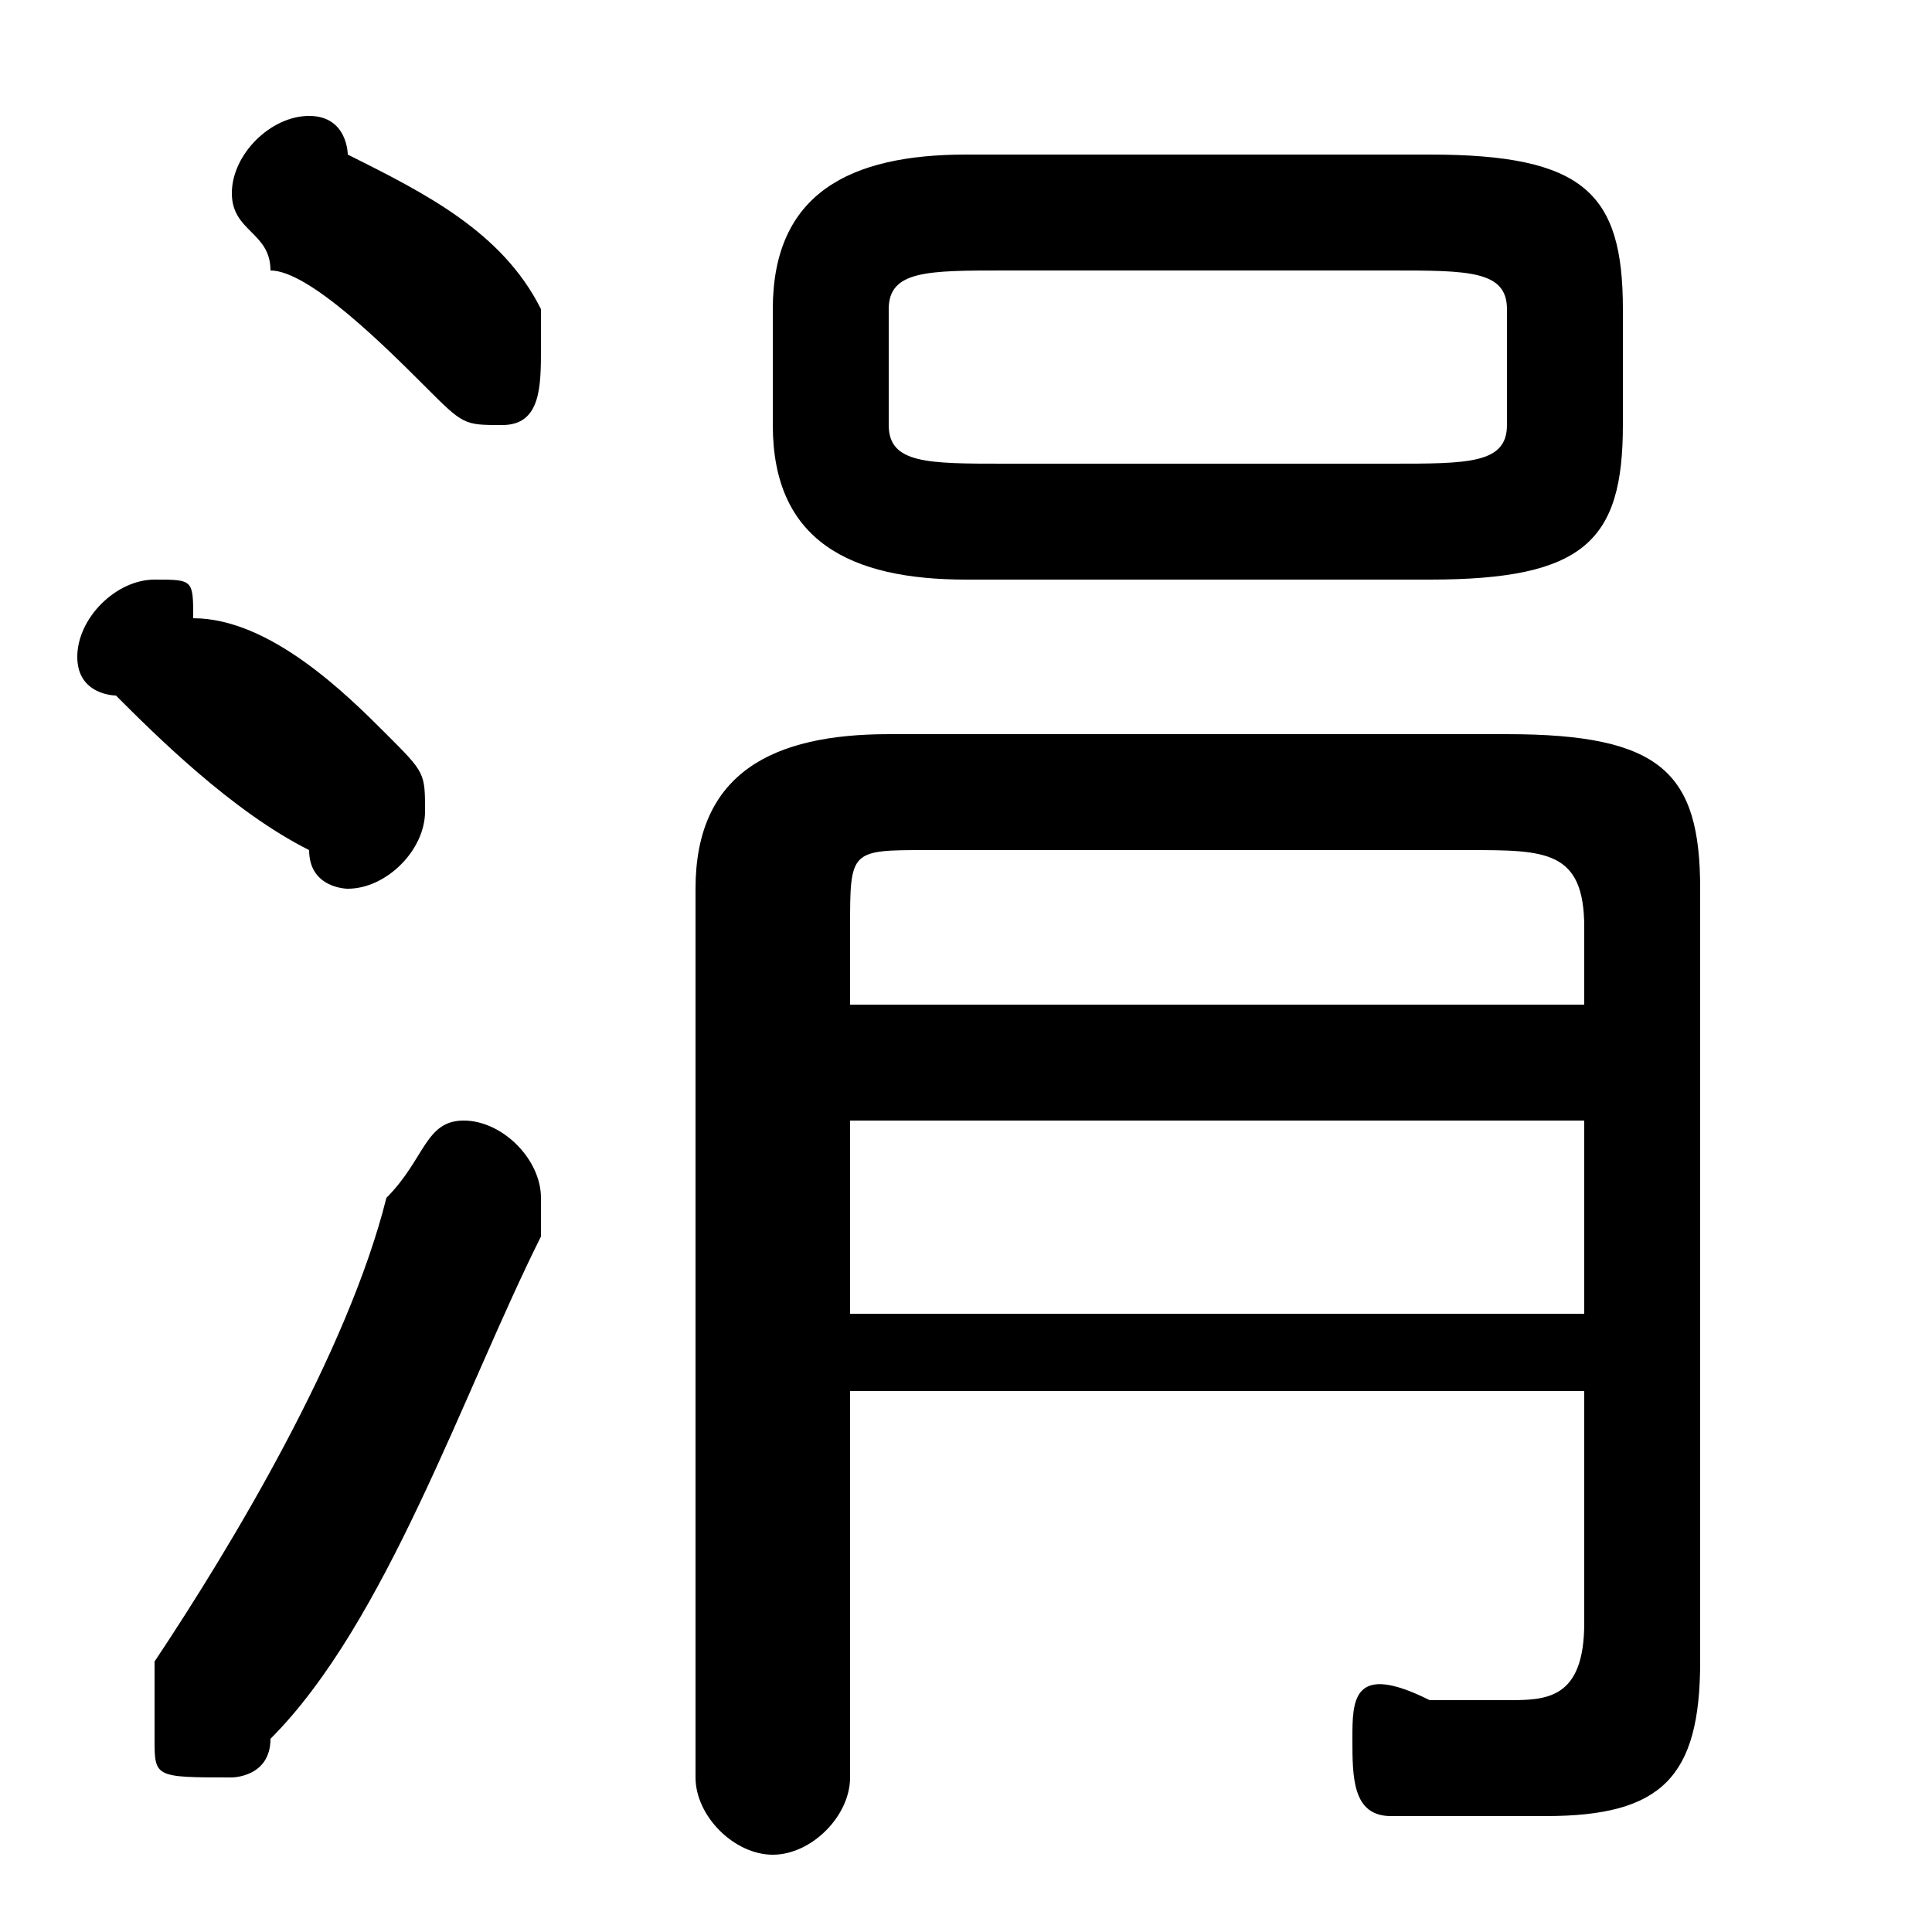 <svg xmlns="http://www.w3.org/2000/svg" viewBox="0 -44.0 50.0 50.0">
    <rect x="0" y="-44.0" width="50.0" height="50.0" fill="#808080" stroke="none"/>
    <g transform="scale(1, -1)">
        <!-- ボディの枠 -->
        <rect x="0" y="-6.0" width="50.0" height="50.0"
            stroke="white" fill="white"/>
        <!-- グリフ座標系の原点 -->
        <circle cx="0" cy="0" r="5" fill="white"/>
        <!-- グリフのアウトライン -->
        <g style="fill:black;stroke:#000000;stroke-width:0;stroke-linecap:round;stroke-linejoin:round;">
        <path d="M 37.0 29.0 C 41.0 29.0 42.0 30.0 42.0 33.0 L 42.0 36.0 C 42.0 39.0 41.0 40.0 37.0 40.0 L 25.0 40.0 C 22.0 40.0 20.0 39.0 20.0 36.0 L 20.0 33.0 C 20.0 30.0 22.0 29.0 25.0 29.0 Z M 26.0 32.0 C 24.0 32.0 23.0 32.0 23.0 33.0 L 23.0 36.0 C 23.0 37.0 24.0 37.0 26.0 37.0 L 36.0 37.0 C 38.0 37.0 39.0 37.0 39.0 36.0 L 39.0 33.0 C 39.0 32.0 38.0 32.0 36.0 32.0 Z M 41.0 8.0 L 41.0 2.0 C 41.0 0.0 40.0 0.0 39.0 0.0 C 38.0 0.0 37.0 0.0 37.0 0.0 C 35.0 1.0 35.0 -0.0 35.0 -1.0 C 35.0 -2.0 35.0 -3.0 36.0 -3.0 C 37.0 -3.0 38.0 -3.0 40.0 -3.0 C 43.0 -3.0 44.0 -2.0 44.0 1.0 L 44.0 21.0 C 44.0 24.0 43.0 25.0 39.0 25.0 L 23.0 25.0 C 20.0 25.0 18.0 24.0 18.0 21.0 L 18.0 -2.0 C 18.0 -3.0 19.0 -4.0 20.0 -4.0 C 21.0 -4.0 22.0 -3.0 22.0 -2.0 L 22.0 8.0 Z M 41.0 18.0 L 22.0 18.0 L 22.0 20.0 C 22.0 22.0 22.0 22.0 24.0 22.0 L 38.0 22.0 C 40.0 22.0 41.0 22.0 41.0 20.0 Z M 41.0 15.0 L 41.0 10.0 L 22.0 10.0 L 22.0 15.0 Z M 9.0 40.0 C 9.0 40.0 9.0 41.0 8.0 41.0 C 7.0 41.0 6.0 40.0 6.0 39.0 C 6.0 38.0 7.0 38.0 7.0 37.0 C 8.0 37.0 10.0 35.0 11.0 34.0 C 12.0 33.0 12.0 33.0 13.0 33.0 C 14.0 33.0 14.0 34.0 14.0 35.0 C 14.0 35.0 14.0 36.0 14.0 36.0 C 13.0 38.0 11.0 39.0 9.0 40.0 Z M 10.0 13.0 C 9.0 9.0 6.0 4.0 4.0 1.0 C 4.0 0.0 4.0 -0.0 4.0 -1.0 C 4.0 -2.0 4.0 -2.0 6.0 -2.0 C 6.0 -2.0 7.0 -2.0 7.0 -1.0 C 10.0 2.0 12.0 8.0 14.0 12.0 C 14.0 12.0 14.0 13.0 14.0 13.0 C 14.0 14.0 13.0 15.0 12.0 15.0 C 11.0 15.0 11.0 14.0 10.0 13.0 Z M 5.0 28.0 C 5.0 29.0 5.0 29.0 4.0 29.0 C 3.0 29.0 2.0 28.0 2.0 27.0 C 2.0 26.0 3.0 26.0 3.0 26.0 C 4.0 25.0 6.0 23.0 8.0 22.0 C 8.0 21.0 9.0 21.0 9.0 21.0 C 10.0 21.0 11.0 22.0 11.0 23.0 C 11.0 24.0 11.0 24.0 10.0 25.0 C 9.0 26.0 7.0 28.0 5.0 28.0 Z"/>
    </g>
    </g>
</svg>

